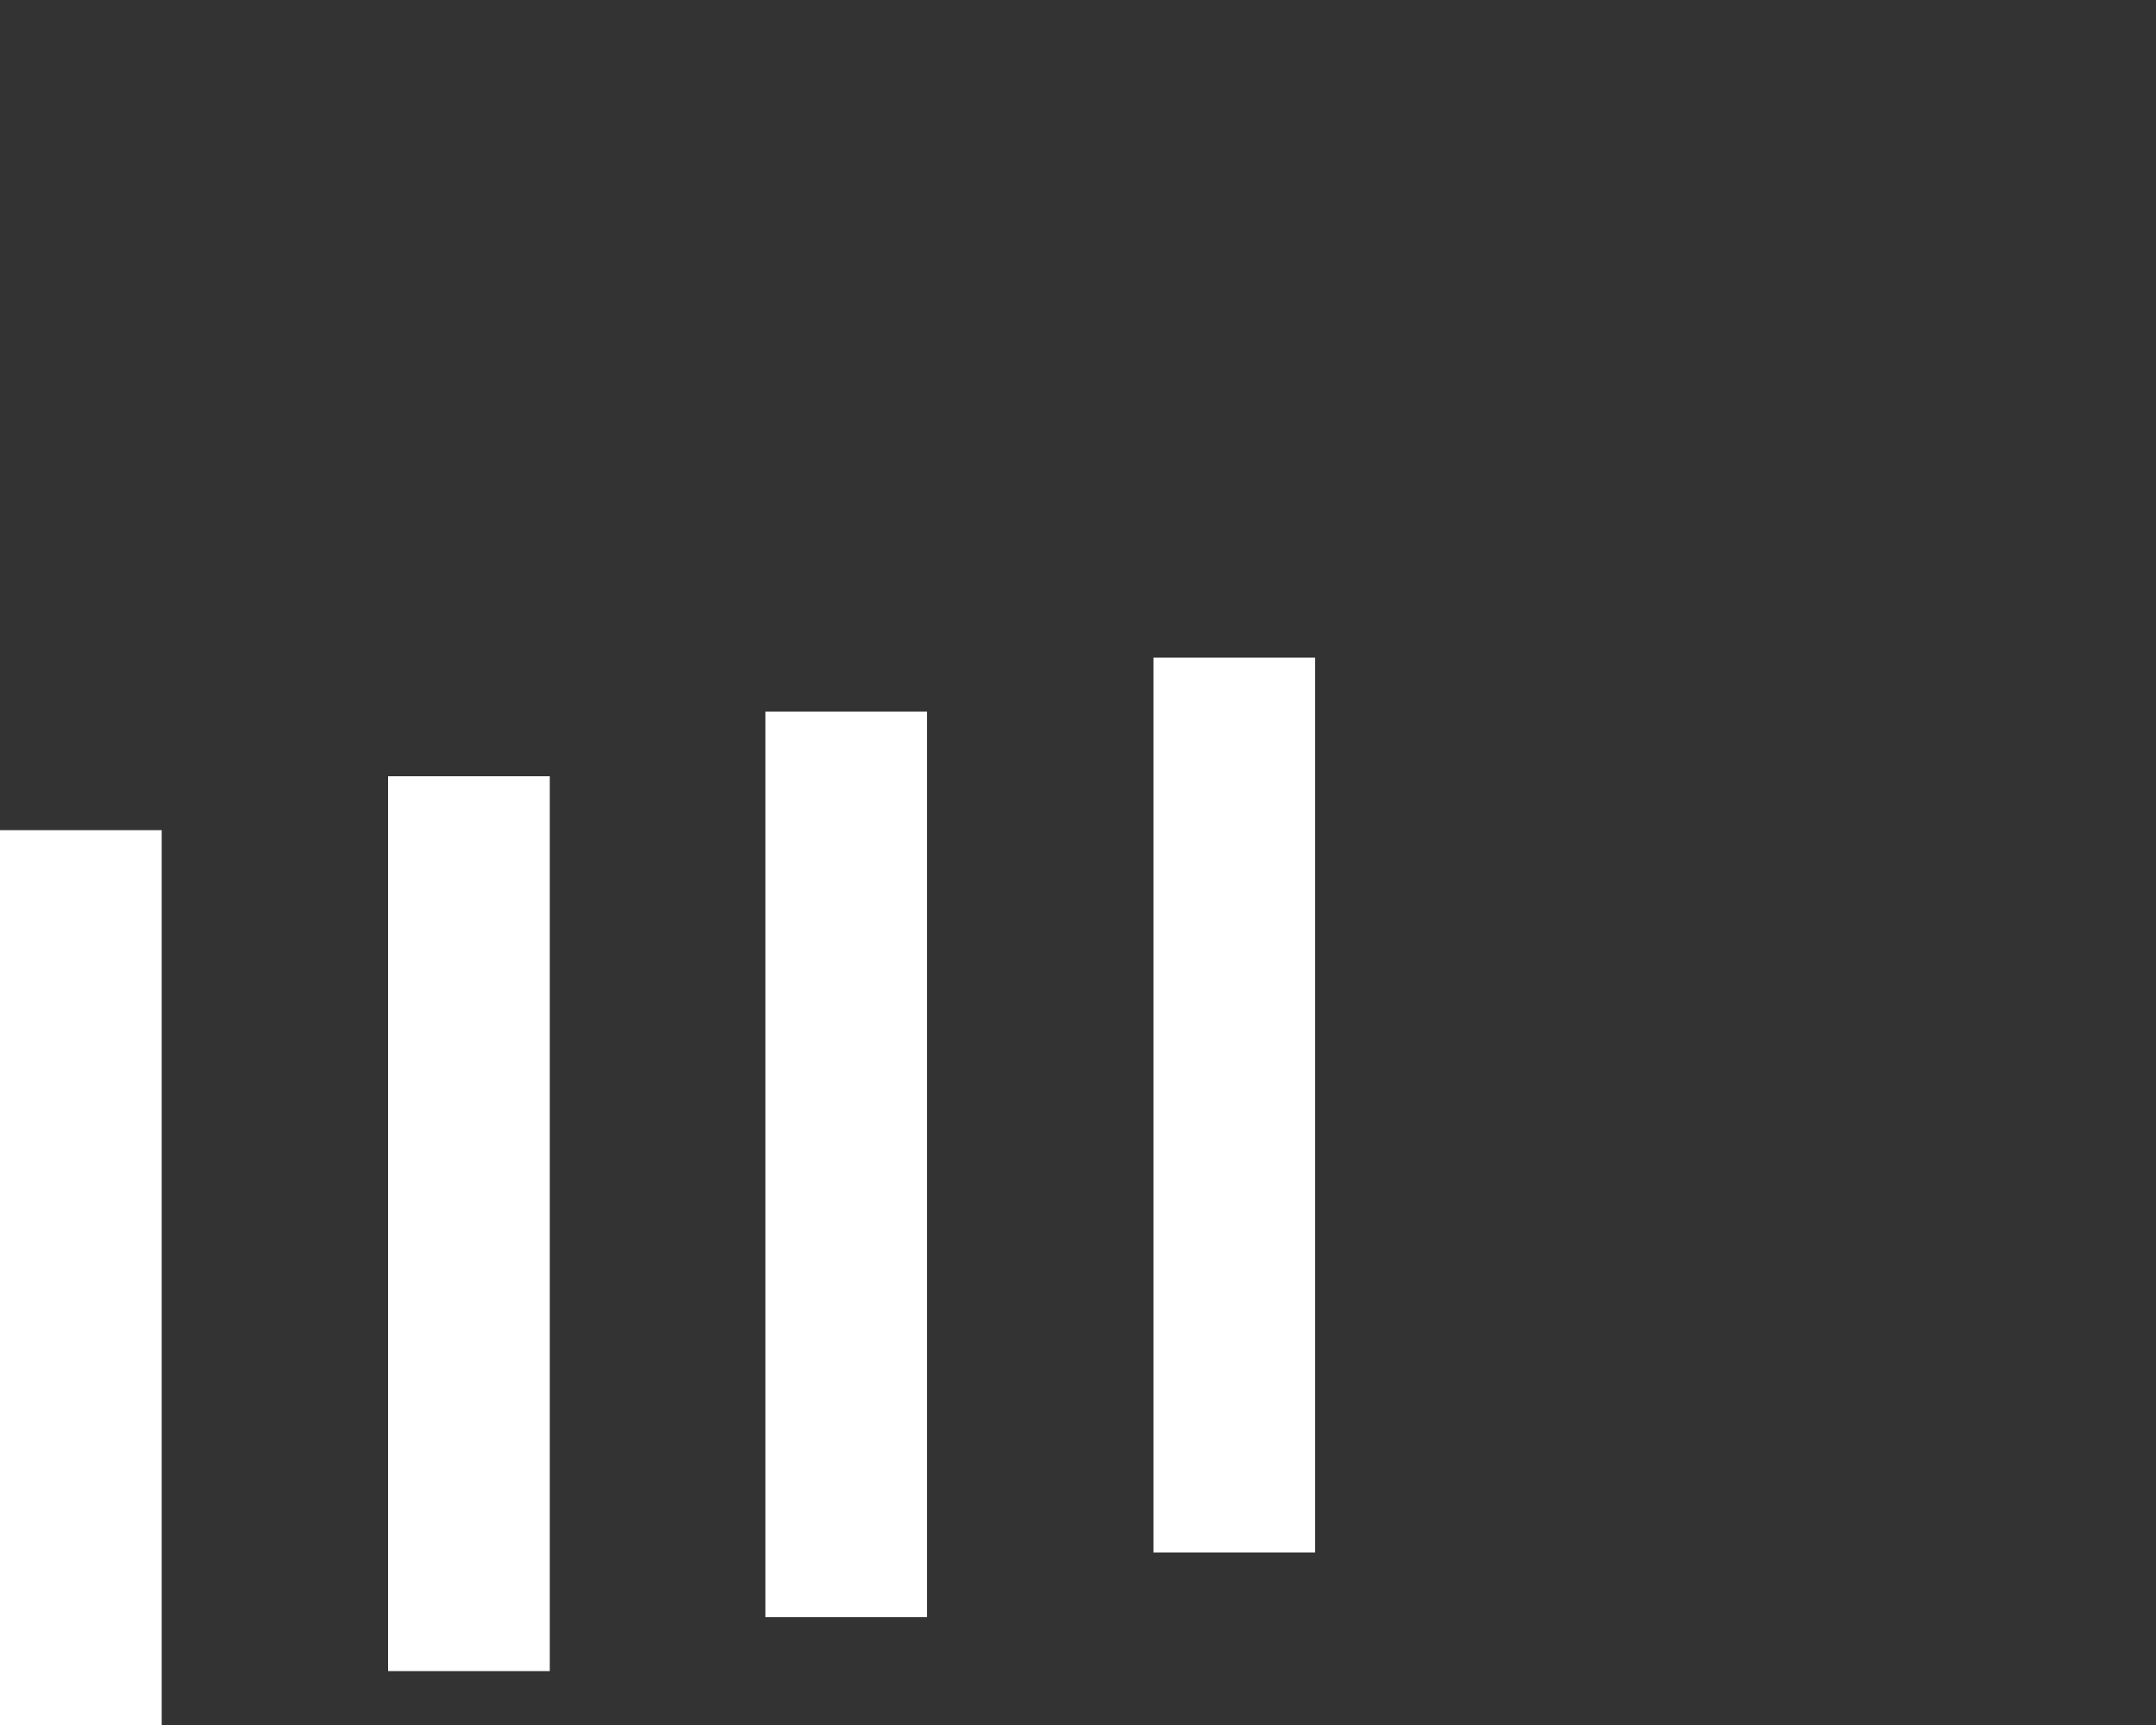 <svg width="20px" height="16px" viewBox="0 0 20 16" style="enable-background:new 0 0 20 16;" xml:space="preserve">
<rect x="0" y="0" width="20" height="16" fill="#333333" stroke="none"/>
<path style="fill:#FFFFFF;" d="M12.2,6.1h-1.5v8.3h1.5V6.1z"/>
<path style="fill:#FFFFFF;" d="M8.6,6.6H7.1V15h1.5V6.6z"/>
<path style="fill:#FFFFFF;" d="M5.1,7.2H3.6v8.3h1.5V7.2z"/>
<path style="fill:#FFFFFF;" d="M1.5,7.7H0V16h1.5V7.7z"/>
</svg>
